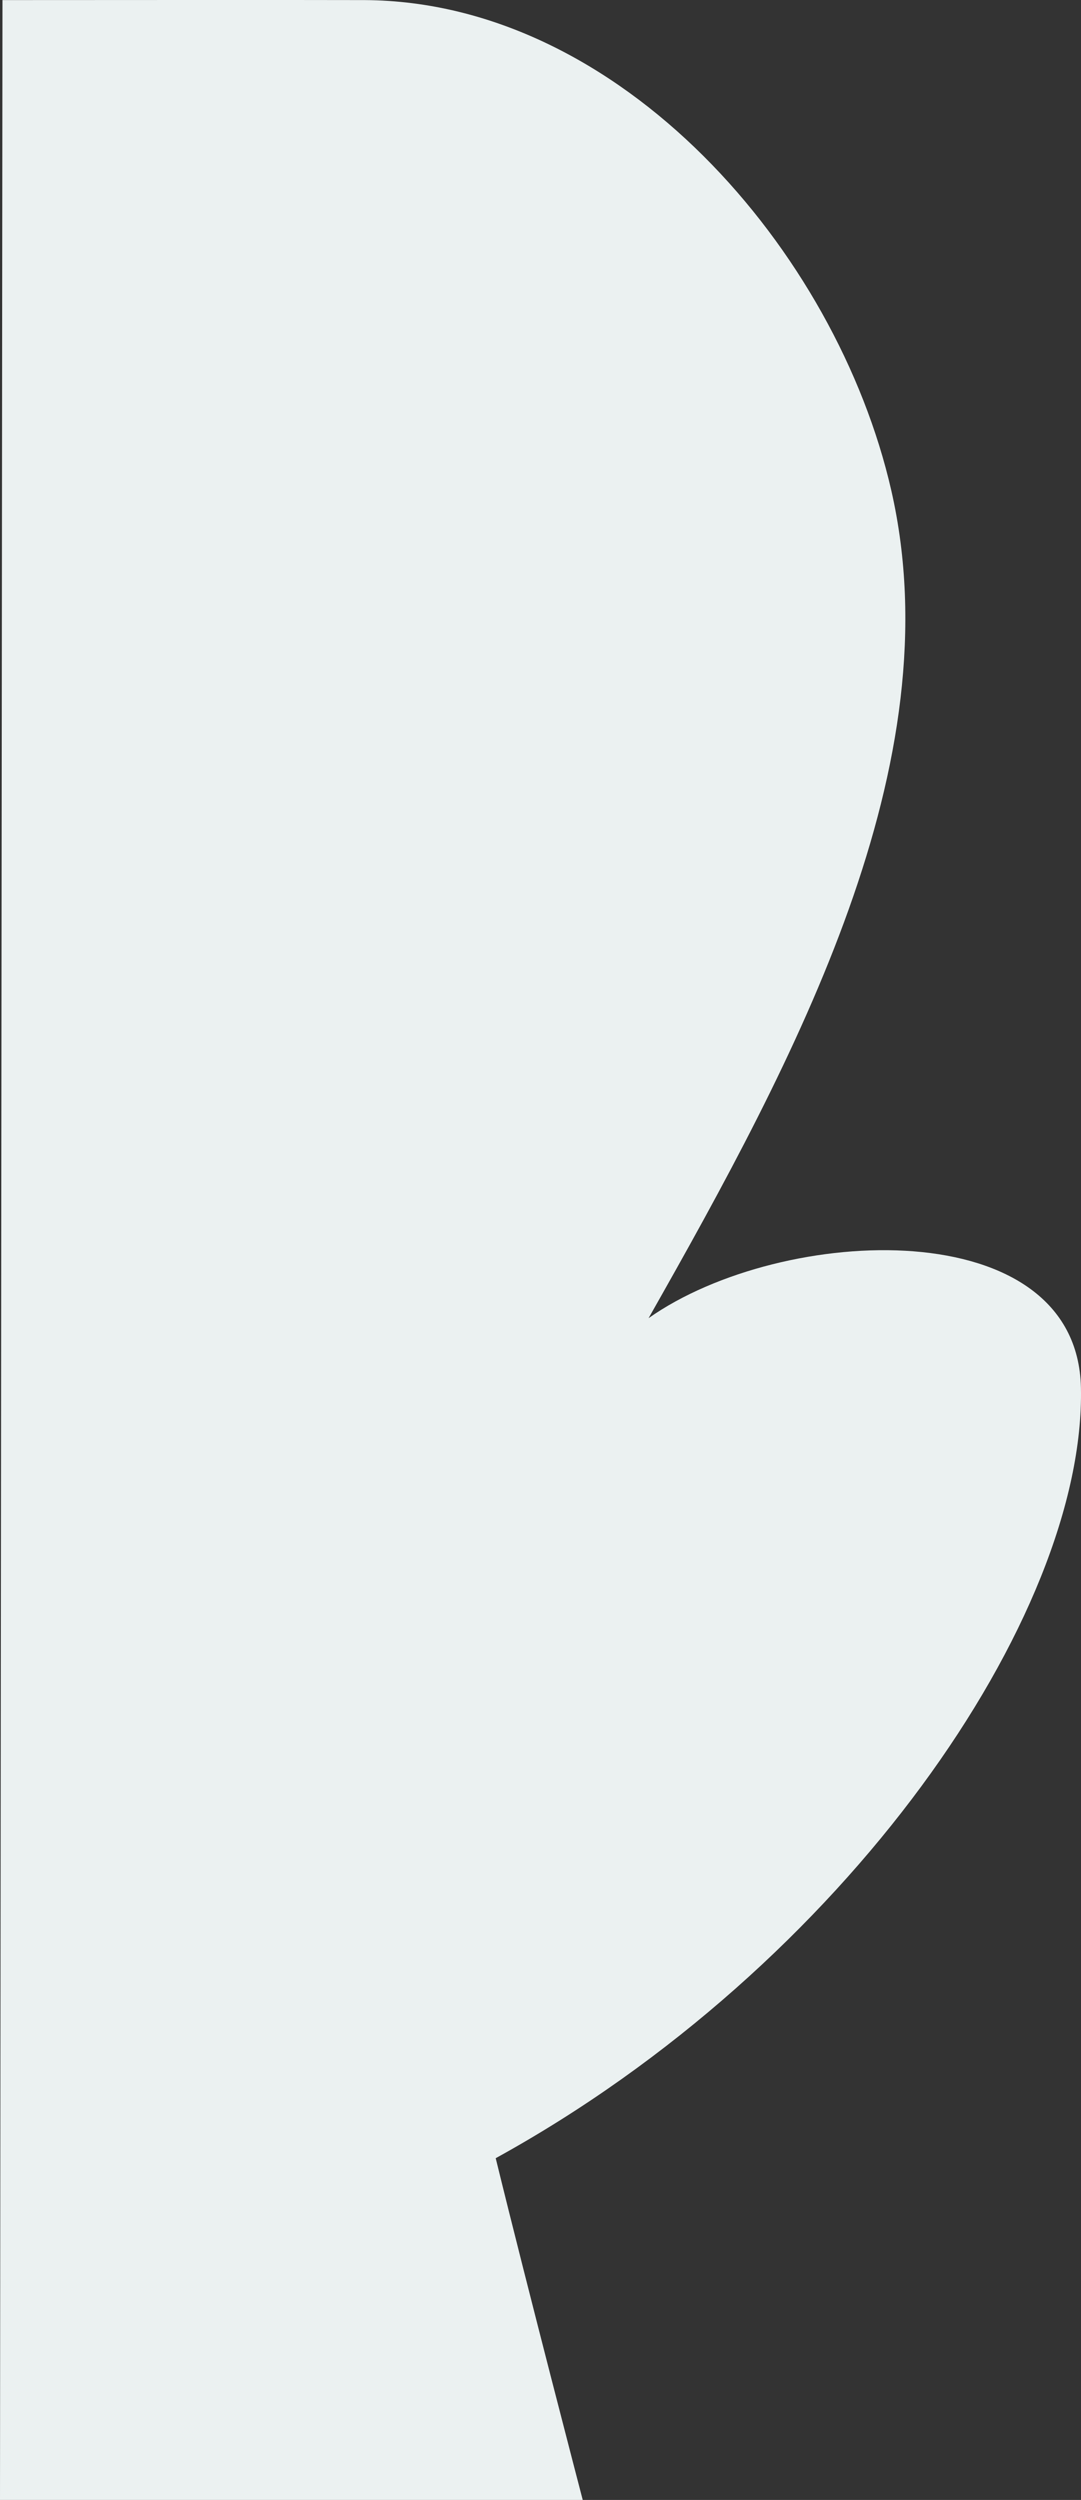 <?xml version="1.0" encoding="UTF-8" standalone="no"?>
<!-- Created with Inkscape (http://www.inkscape.org/) -->

<svg
   width="201.559"
   height="465.835"
   viewBox="0 0 201.559 465.835"
   version="1.1"
   id="svg5"
   xml:space="preserve"
   inkscape:version="1.2 (dc2aedaf03, 2022-05-15)"
   sodipodi:docname="greengo-div.svg"
   xmlns:inkscape="http://www.inkscape.org/namespaces/inkscape"
   xmlns:sodipodi="http://sodipodi.sourceforge.net/DTD/sodipodi-0.dtd"
   xmlns="http://www.w3.org/2000/svg"
   xmlns:svg="http://www.w3.org/2000/svg">
  
  <rect x="0" y="0" width="201.559" height="465.835" fill="#333333" stroke="none"/>
  
  <sodipodi:namedview
   id="namedview7"
   pagecolor="#505050"
   bordercolor="#eeeeee"
   borderopacity="1"
   inkscape:showpageshadow="0"
   inkscape:pageopacity="0"
   inkscape:pagecheckerboard="0"
   inkscape:deskcolor="#505050"
   inkscape:document-units="px"
   showgrid="false"
   inkscape:zoom="0.68359376"
   inkscape:cx="38.034285"
   inkscape:cy="376.68571"
   inkscape:window-width="764"
   inkscape:window-height="728"
   inkscape:window-x="0"
   inkscape:window-y="0"
   inkscape:window-maximized="0"
   inkscape:current-layer="layer1" />
    
  <defs
   id="defs2">
  
    <inkscape:path-effect
   effect="bspline"
   id="path-effect240"
   is_visible="true"
   lpeversion="1"
   weight="33.333"
   steps="2"
   helper_size="0"
   apply_no_weight="true"
   apply_with_weight="true"
   only_selected="false" />
  </defs>
  
  <g
   inkscape:label="Camada 1"
   inkscape:groupmode="layer"
   id="layer1"
   transform="translate(-247.041,-32.47)">
    <g
   inkscape:groupmode="layer"
   id="layer2"
   inkscape:label="outline" /><path
   style="fill:#ebf1f1;stroke-width:1.178;fill-opacity:1"
   d="m 355.694,498.305 -108.653,3e-5 0.462,-465.819 c 0,0 60.771,-0.038 67.559,0.001 47.679,0.274 87.951,46.722 98.159,91.343 11.661,50.974 -17.679,105.671 -45.249,154.264 25.026,-17.62 79.926,-19.912 80.615,12.954 0.892,42.489 -43.813,107.656 -109.118,143.574 6.075,24.799 16.226,63.682 16.226,63.682 z"
   id="path465"
   sodipodi:nodetypes="ccccccsccc" />
  </g>
</svg>
